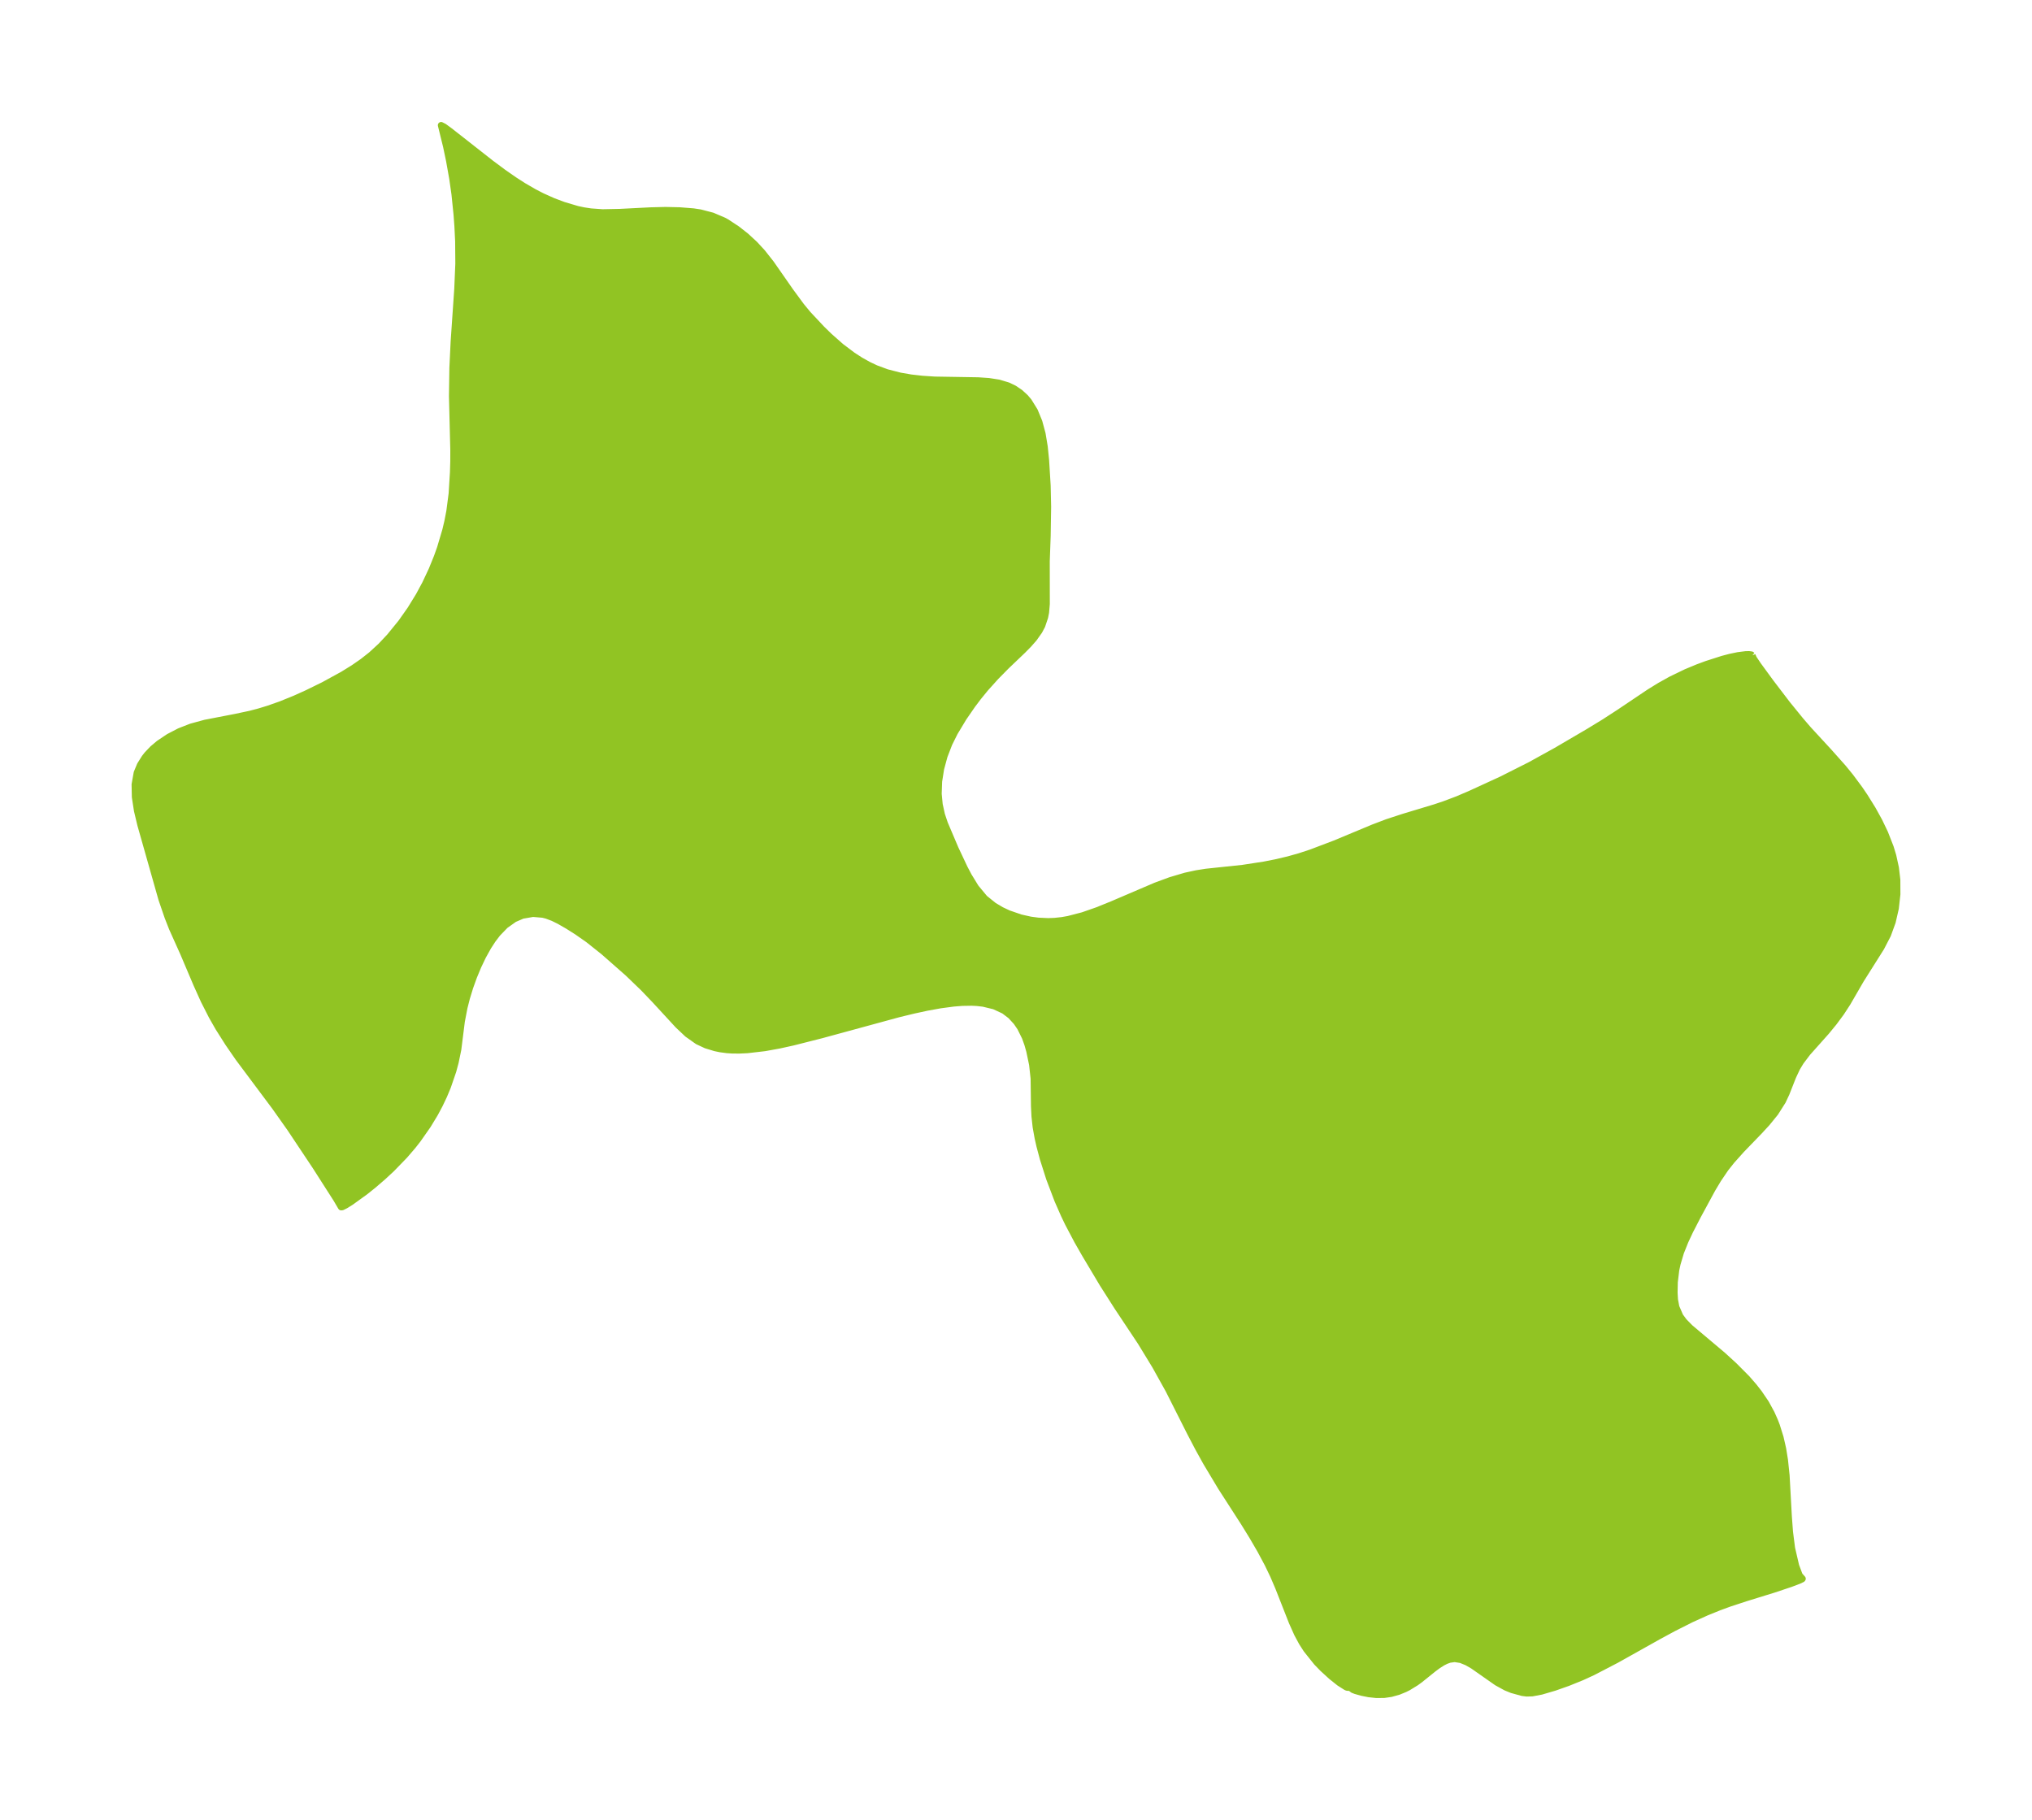 <?xml version="1.0" encoding="UTF-8"?>
<!DOCTYPE svg  PUBLIC '-//W3C//DTD SVG 1.1//EN'  'http://www.w3.org/Graphics/SVG/1.1/DTD/svg11.dtd'>
<svg width="313.22pt" height="280.51pt" version="1.1" viewBox="0 0 313.22 280.51" xmlns="http://www.w3.org/2000/svg" xmlns:xlink="http://www.w3.org/1999/xlink">
 <defs>
  <style type="text/css">*{stroke-linejoin: round; stroke-linecap: butt}</style>
 </defs>
 <g id="figure_1">
  <g id="patch_1">
   <path d="m0 280.51h313.22v-280.51h-313.22v280.51z" fill="none"/>
  </g>
  <g id="axes_1">
   <g id="PatchCollection_1">
    <defs>
     <path id="mbb47daa90a" d="m270.11-179.5 0.185 0.449 0.713 1.063 1.962 2.683 2.534 3.32 2.023 2.487 1.209 1.403 3.207 3.481 2.173 2.44 1.112 1.364 1.396 1.878 0.814 1.196 1.219 1.961 1.006 1.824 0.883 1.841 0.859 2.196 0.401 1.321 0.403 1.847 0.217 1.845 0.011 2.222-0.243 2.173-0.482 2.095-0.723 1.986-1.03 1.985-3.128 4.96-2.051 3.545-0.995 1.526-1.098 1.484-1.171 1.427-2.896 3.25-1.046 1.383-0.584 0.967-0.627 1.339-1.014 2.571-0.56 1.195-1.139 1.795-1.282 1.577-1.148 1.246-2.768 2.864-1.541 1.722-0.948 1.199-1.136 1.677-0.899 1.504-2.251 4.153-1.166 2.259-0.736 1.571-0.699 1.745-0.522 1.762-0.204 0.944-0.225 1.869-0.034 1.63 0.063 1.087 0.211 1.128 0.606 1.4 0.597 0.813 0.93 0.953 5.066 4.267 1.769 1.619 1.956 1.969 1.077 1.242 0.768 0.981 1.069 1.573 0.859 1.578 0.511 1.148 0.284 0.737 0.578 1.848 0.393 1.725 0.279 1.72 0.251 2.387 0.348 6.348 0.178 2.373 0.322 2.507 0.626 2.693 0.551 1.473 0.468 0.521-0.047 0.059-0.509 0.245-1.29 0.488-2.62 0.876-4.238 1.308-2.569 0.843-1.591 0.584-1.91 0.773-2.358 1.064-2.781 1.401-2.269 1.227-6.47 3.624-3.68 1.914-1.675 0.77-2.157 0.872-2.044 0.721-2.045 0.601-1.416 0.268-0.862 0.024-0.675-0.087-1.592-0.439-0.932-0.38-1.38-0.758-3.68-2.576-0.943-0.544-0.946-0.382-0.944-0.146-0.78 0.109-0.547 0.196-0.527 0.265-0.717 0.454-0.673 0.497-2.081 1.677-0.637 0.463-1.195 0.733-0.522 0.262-0.952 0.391-1.165 0.328-1.053 0.154-1.21 0.014-1.177-0.125-1.096-0.22-0.948-0.268-0.421-0.163-0.119-0.11-0.329-0.211-0.202-0.008-0.218-0.011-0.182-0.075-1.022-0.65-1.216-0.968-1.348-1.232-0.931-0.96-1.572-1.968-0.692-1.077-0.723-1.339-0.827-1.848-2.081-5.294-0.798-1.865-0.839-1.747-1.161-2.171-1.242-2.132-1.295-2.099-3.515-5.456-2.284-3.812-1.218-2.198-1.259-2.405-3.323-6.589-2.069-3.715-2.241-3.672-3.584-5.392-2.264-3.555-2.722-4.563-1.176-2.058-1.439-2.728-0.623-1.298-0.983-2.238-1.276-3.357-0.975-3.064-0.521-1.952-0.281-1.239-0.301-1.671-0.181-1.642-0.078-1.564-0.056-4.28-0.234-2.145-0.44-2.097-0.305-1.071-0.369-1.03-0.739-1.494-0.599-0.876-0.884-0.963-1.035-0.785-1.494-0.693-1.681-0.407-0.981-0.114-0.834-0.041-1.435 0.024-1.317 0.103-2.064 0.274-2.054 0.372-2.091 0.452-2.337 0.569-11.865 3.232-4.379 1.109-2.139 0.471-2.199 0.398-2.68 0.311-1.268 0.059-1.098-0.011-0.779-0.052-1.053-0.141-0.774-0.16-1.396-0.426-1.297-0.605-1.577-1.115-1.45-1.369-3.641-3.951-1.697-1.77-2.37-2.285-3.758-3.306-2.357-1.877-1.753-1.225-1.415-0.894-1.305-0.75-0.971-0.478-0.966-0.364-0.607-0.155-1.516-0.129-1.62 0.279-1.266 0.546-1.379 0.981-1.209 1.251-0.741 0.974-0.688 1.06-0.809 1.452-0.736 1.537-0.669 1.609-0.594 1.649-0.511 1.671-0.368 1.447-0.413 2.142-0.543 4.316-0.413 2.003-0.369 1.362-0.821 2.391-0.584 1.397-0.664 1.396-0.728 1.361-1.084 1.79-1.538 2.197-0.786 1.002-1.262 1.469-1.977 2.038-1.327 1.232-1.498 1.29-1.243 0.997-2.21 1.596-0.859 0.533-0.508 0.253-0.156 0.007-0.739-1.259-3.224-5.04-3.893-5.841-2.337-3.304-5.627-7.533-1.578-2.287-1.517-2.394-1.018-1.786-1.224-2.406-1.132-2.512-2.042-4.809-1.725-3.843-0.674-1.719-0.935-2.727-3.25-11.466-0.52-2.174-0.325-2.098-0.04-1.943 0.321-1.807 0.5-1.199 0.697-1.112 0.377-0.484 0.856-0.901 0.983-0.827 1.499-1.004 1.658-0.861 1.79-0.699 2.164-0.59 4.58-0.884 2.341-0.496 1.418-0.373 1.412-0.431 1.904-0.67 2.174-0.882 1.859-0.837 2.57-1.259 2.949-1.614 1.667-1.032 1.394-0.966 1.326-1.043 1.47-1.351 1.372-1.458 1.748-2.143 1.449-2.054 1.325-2.156 0.972-1.806 1.004-2.138 0.801-1.971 0.495-1.384 0.818-2.753 0.322-1.364 0.303-1.57 0.353-2.7 0.205-3.308 0.05-1.705 0.005-1.692-0.208-8.316 0.065-4.383 0.192-3.986 0.563-8.216 0.162-3.848-0.028-3.443-0.114-2.317-0.132-1.799-0.322-3.154-0.345-2.415-0.49-2.753-0.461-2.198-0.801-3.26 0.463 0.236 0.875 0.64 6.355 4.985 1.91 1.421 1.655 1.152 1.444 0.928 1.663 0.964 1.228 0.632 1.688 0.755 1.596 0.598 2.12 0.63 0.989 0.211 1.091 0.166 1.801 0.129 2.671-0.054 4.786-0.243 2.268-0.056 2.164 0.049 2.121 0.168 1.063 0.161 1.863 0.487 1.756 0.748 0.457 0.251 1.584 1.045 1.359 1.065 1.365 1.256 1.18 1.279 1.343 1.705 3.001 4.304 1.653 2.246 1.028 1.249 2.124 2.267 1.176 1.149 1.805 1.592 1.805 1.361 1.178 0.762 1.22 0.684 1.166 0.553 1.683 0.623 2.06 0.53 1.681 0.289 1.704 0.194 1.943 0.128 6.698 0.111 1.635 0.111 1.547 0.242 1.434 0.432 0.922 0.444 0.919 0.619 0.819 0.75 0.51 0.599 0.919 1.482 0.693 1.685 0.497 1.839 0.332 1.996 0.21 2.078 0.242 3.931 0.071 3.231-0.069 4.499-0.143 3.933 0.008 6.581-0.112 1.293-0.145 0.731-0.44 1.304-0.437 0.829-0.795 1.122-0.83 0.948-0.925 0.938-2.522 2.408-1.633 1.659-1.594 1.773-1.088 1.333-0.895 1.185-1.383 2.004-1.373 2.28-0.85 1.709-0.738 1.917-0.529 1.948-0.309 1.954-0.067 1.933 0.156 1.625 0.345 1.57 0.46 1.371 1.647 3.873 1.413 2.998 0.625 1.187 1.092 1.786 1.382 1.666 1.412 1.139 1.148 0.683 1.114 0.524 1.872 0.646 1.511 0.338 1.213 0.161 1.515 0.069 1.014-0.037 1.123-0.122 0.981-0.172 2.239-0.583 2.239-0.781 2.239-0.907 6.747-2.886 2.276-0.838 2.303-0.683 1.725-0.373 1.468-0.231 5.631-0.594 3.296-0.507 1.779-0.35 1.95-0.456 1.74-0.489 1.76-0.577 3.713-1.409 5.913-2.464 2.136-0.811 2.499-0.817 4.869-1.47 1.454-0.486 2.024-0.764 2.03-0.872 4.762-2.187 4.416-2.227 3.978-2.197 4.964-2.908 2.461-1.502 2.265-1.468 4.689-3.149 1.622-1.001 1.726-0.961 2.304-1.113 1.796-0.747 1.35-0.5 2.468-0.792 1.18-0.311 1.211-0.252 1.189-0.15 0.501-0.011 0.382 0.053 0.143 0.112" stroke="#91c423"/>
    </defs>
    <g clip-path="url(#p04f75dd447)">
     <use y="280.512" fill="#91c423" stroke="#91c423" xlink:href="#mbb47daa90a"/>
    </g>
   </g>
  </g>
 </g>
 <defs>
  <clipPath id="p04f75dd447">
   <rect x="7.2" y="7.2" width="298.82" height="266.11"/>
  </clipPath>
 </defs>
</svg>
